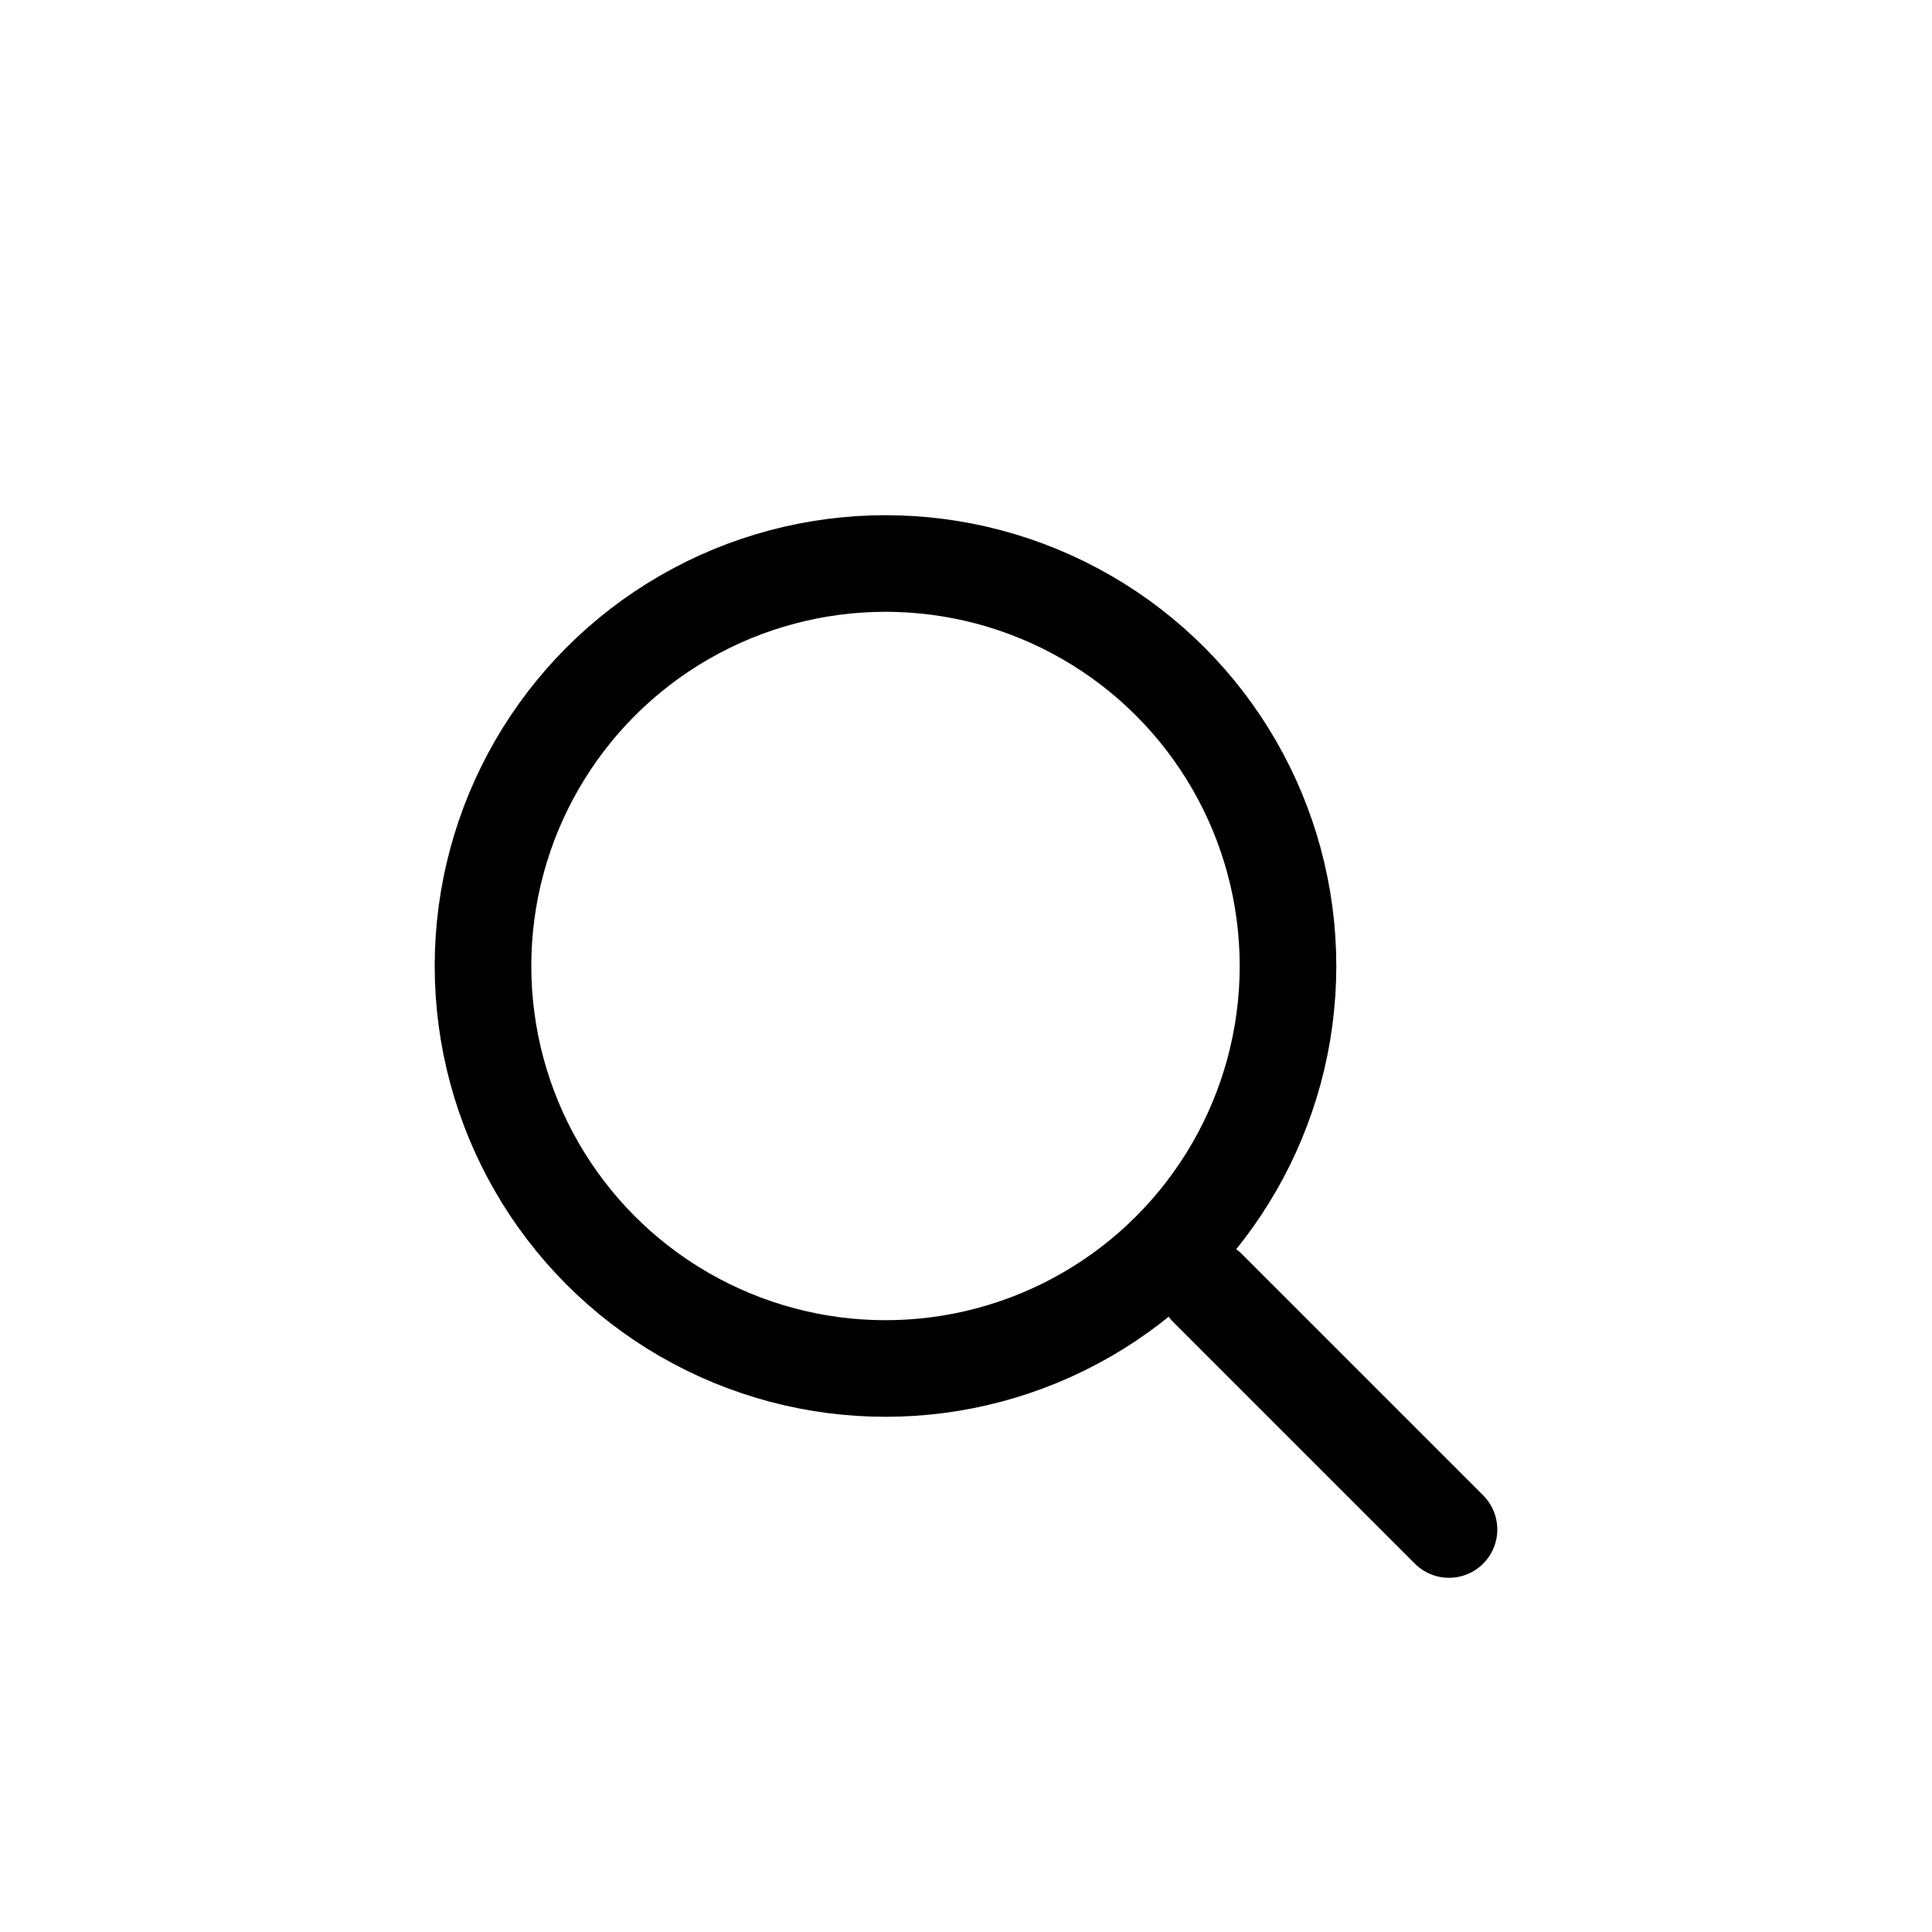 <svg width="30" height="30" viewBox="0 0 30 30" fill="none" xmlns="http://www.w3.org/2000/svg">
<ellipse cx="13.75" cy="15" rx="6.25" ry="6.25" stroke="black" stroke-width="1.5"/>
<path d="M22.5 23.75L18.75 20" stroke="black" stroke-width="1.5" stroke-linecap="round"/>
</svg>
